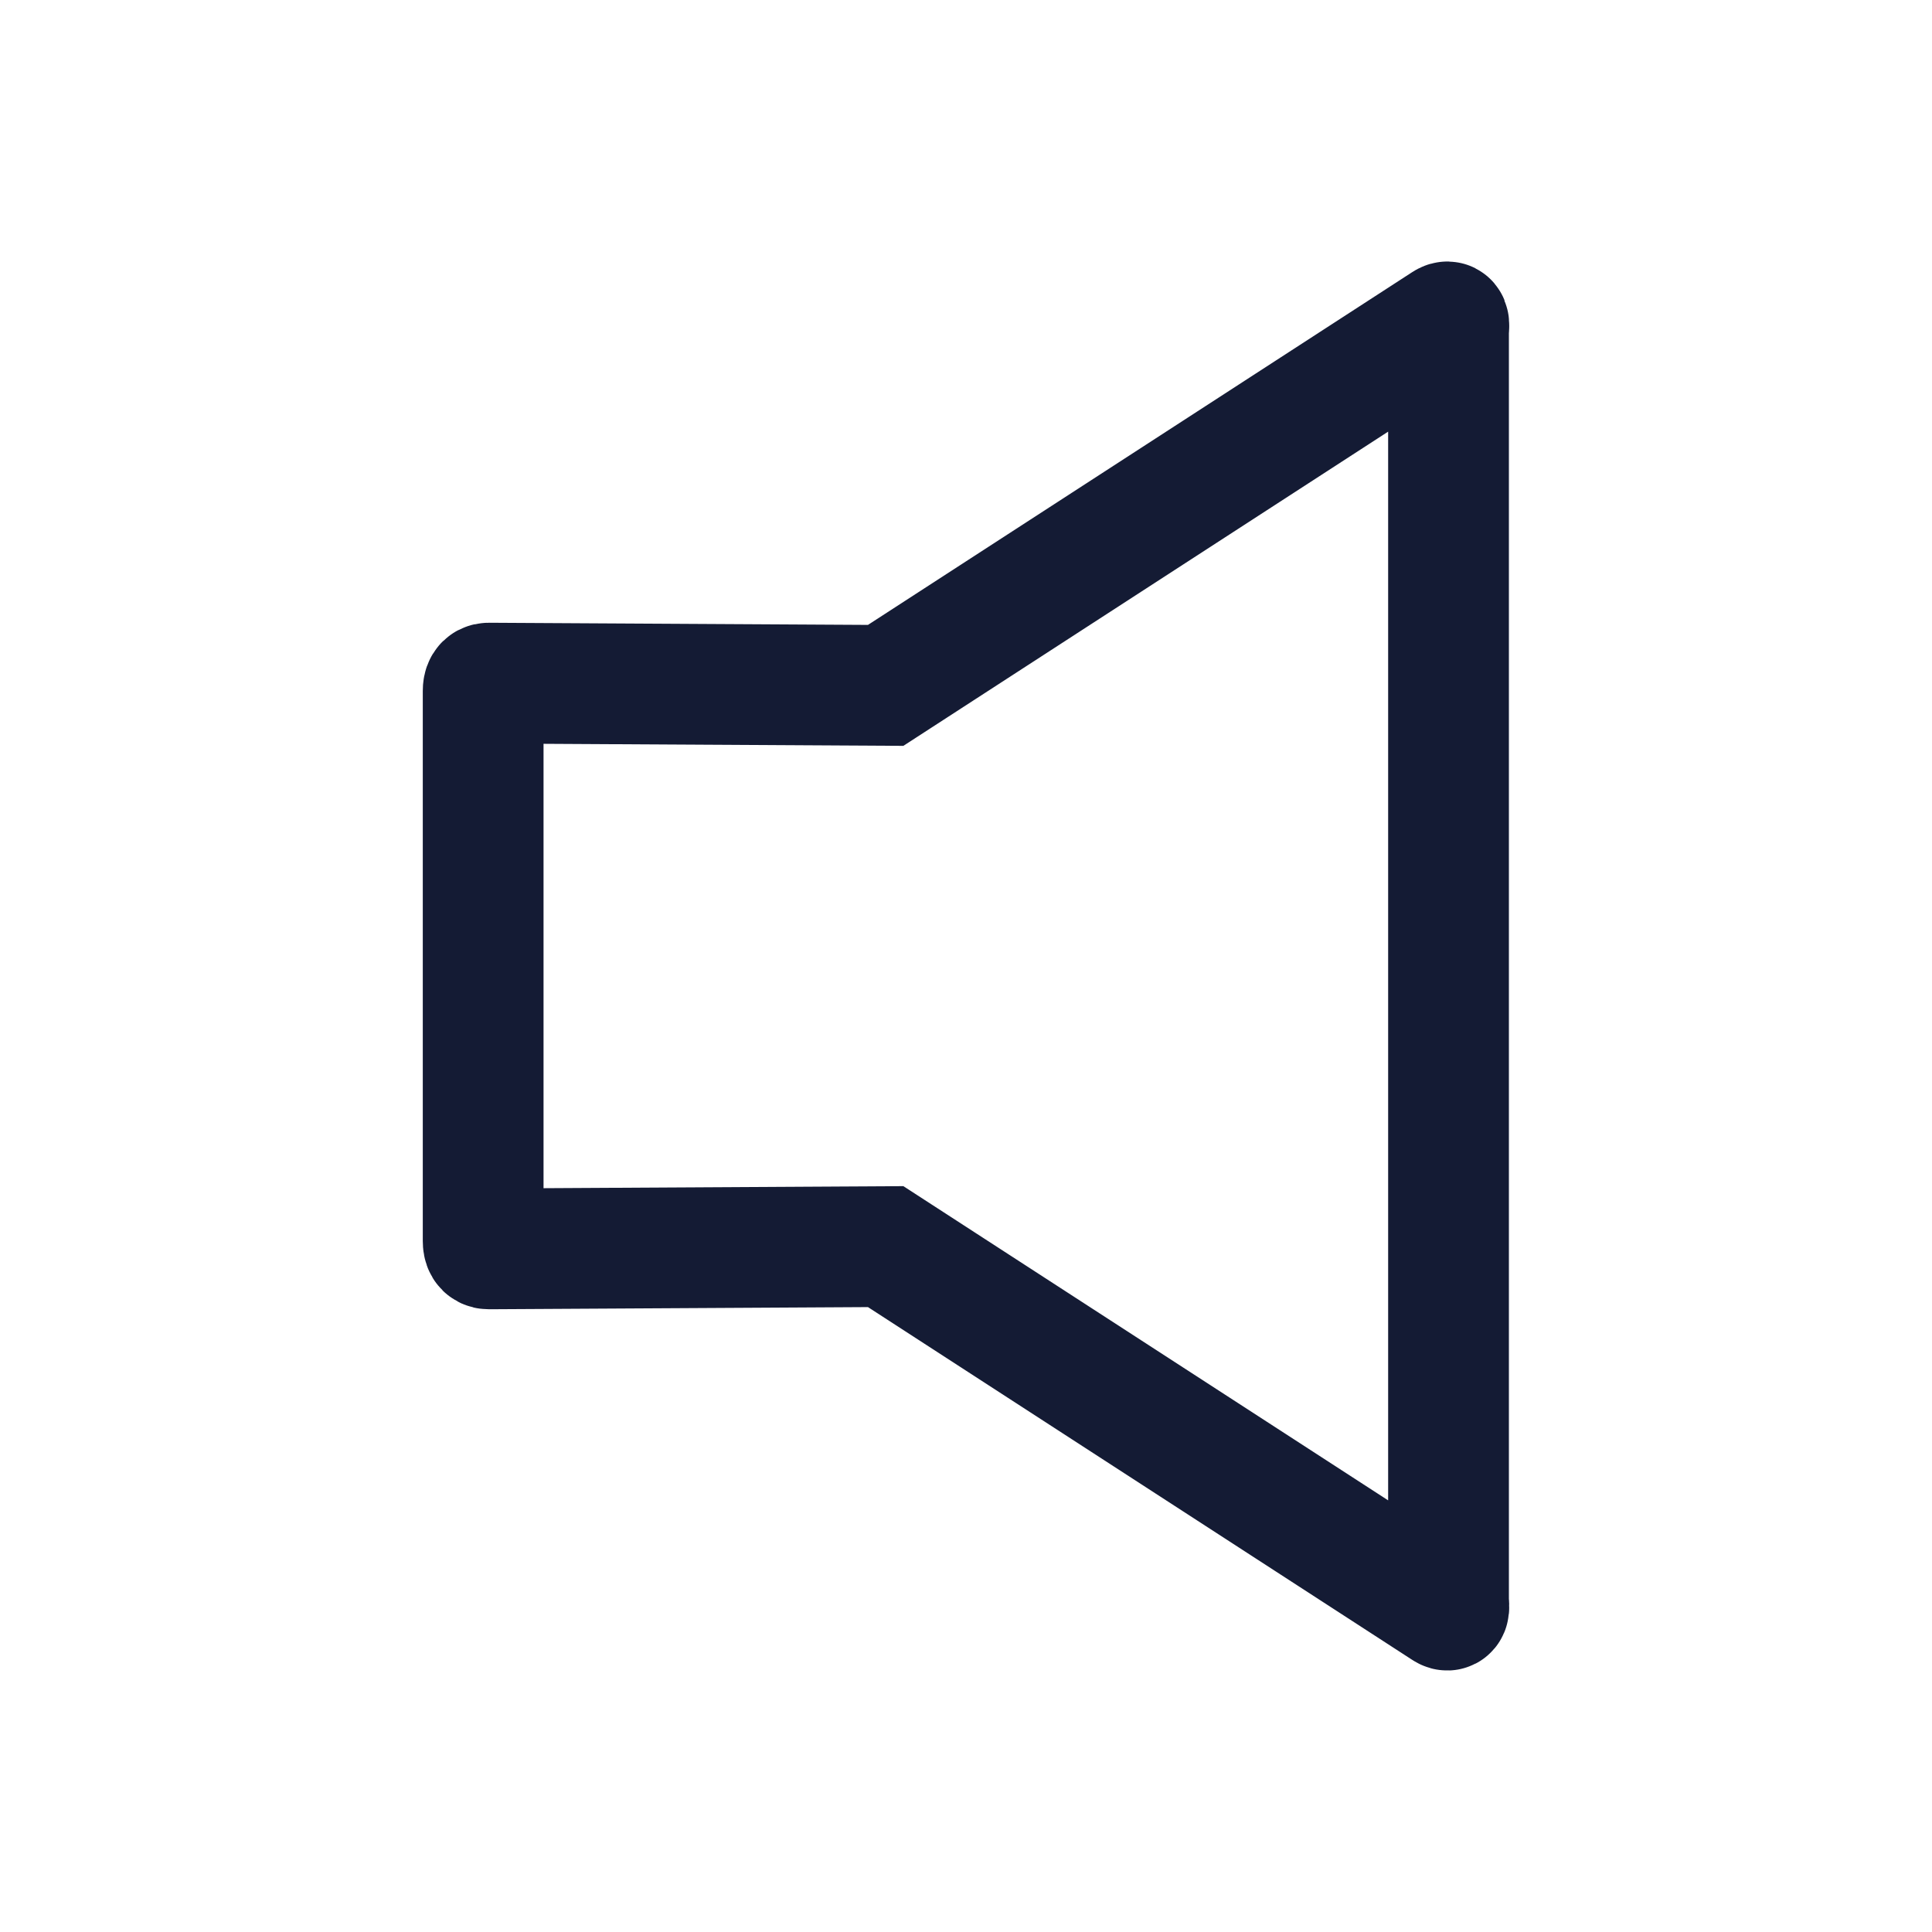 <svg width="24" height="24" viewBox="0 0 24 24" fill="none" xmlns="http://www.w3.org/2000/svg">
<path d="M6.072 15.514L11.002 15.486L17.951 19.99C18.018 20.034 17.994 19.942 17.994 19.863V12.006V4.137C17.994 4.058 18.018 3.966 17.951 4.01L11.002 8.514L6.072 8.486C6.017 8.486 6.002 8.529 6.002 8.584V12.003V15.416C6.002 15.471 6.017 15.514 6.072 15.514Z" stroke="#141B34" stroke-width="1.5"/>
</svg>
